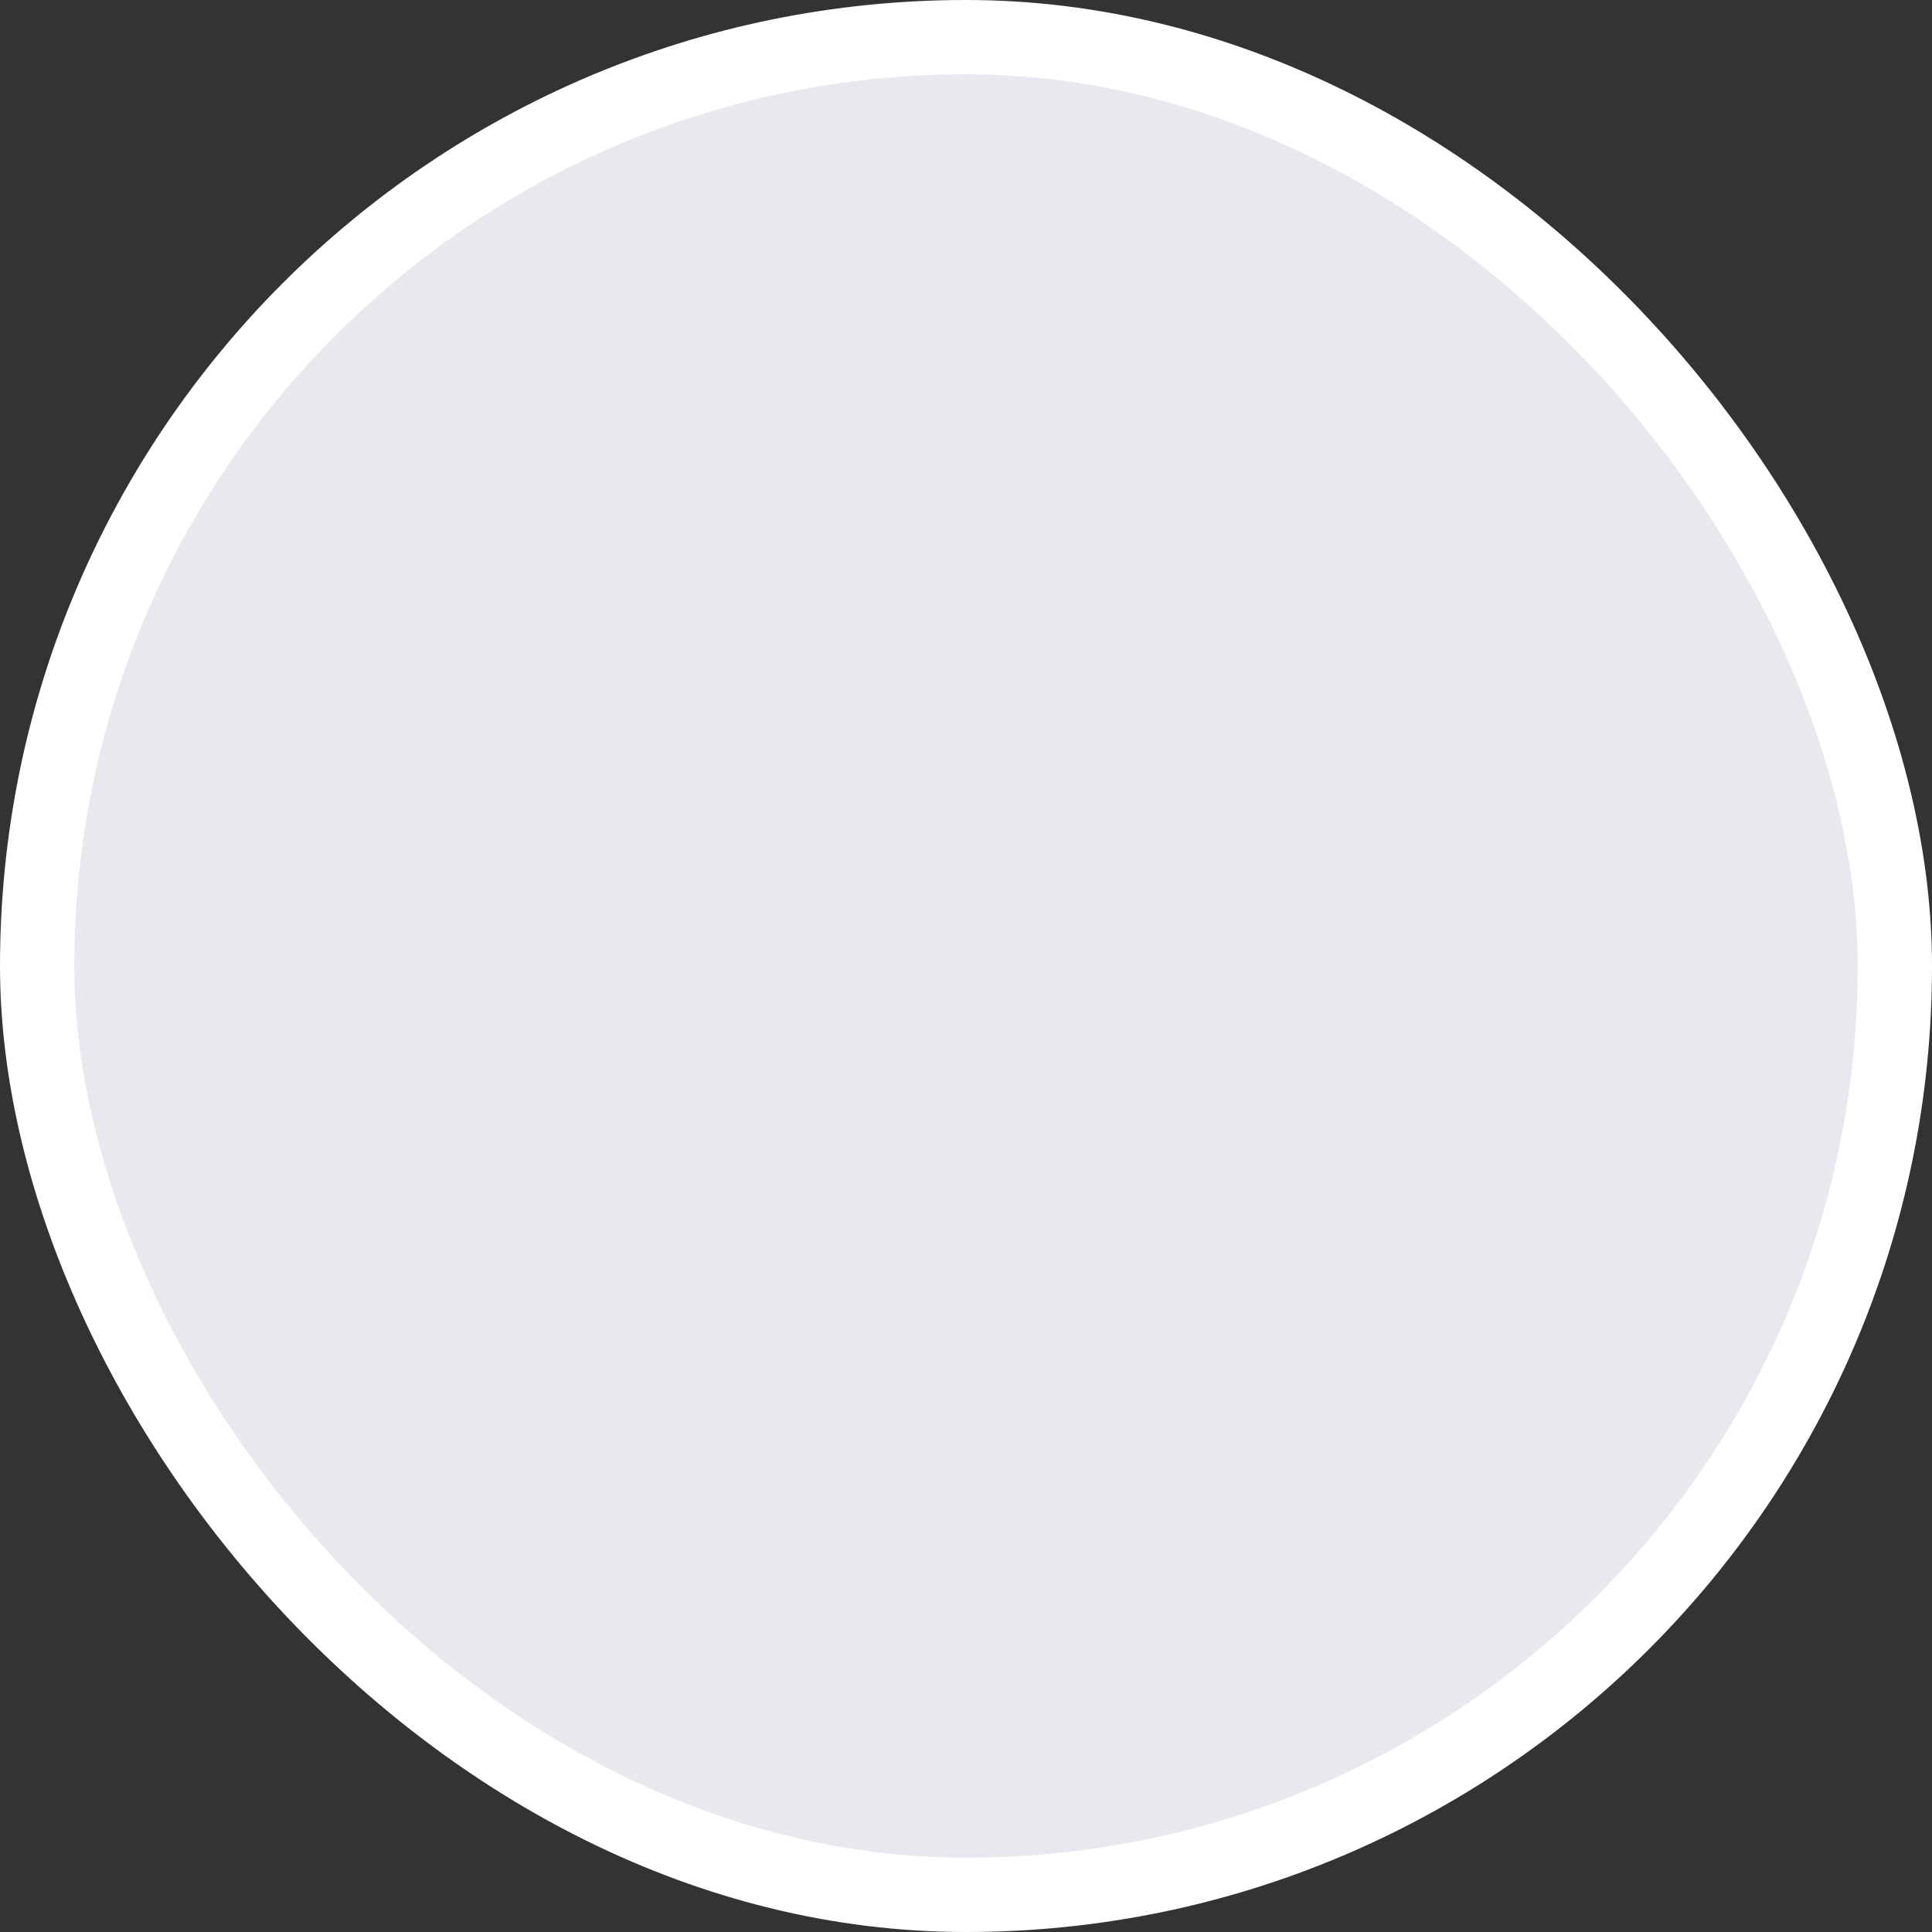 <svg width="26" height="26" viewBox="0 0 26 26" fill="none" xmlns="http://www.w3.org/2000/svg">
<rect x="0" y="0" width="26" height="26" fill="#333333" stroke="none"/>
<rect x="0.5" y="0.5" width="25" height="25" rx="12.5" fill="#E8E9EE"/>
<rect x="0.5" y="0.5" width="25" height="25" rx="12.5" stroke="white"/>
</svg>
